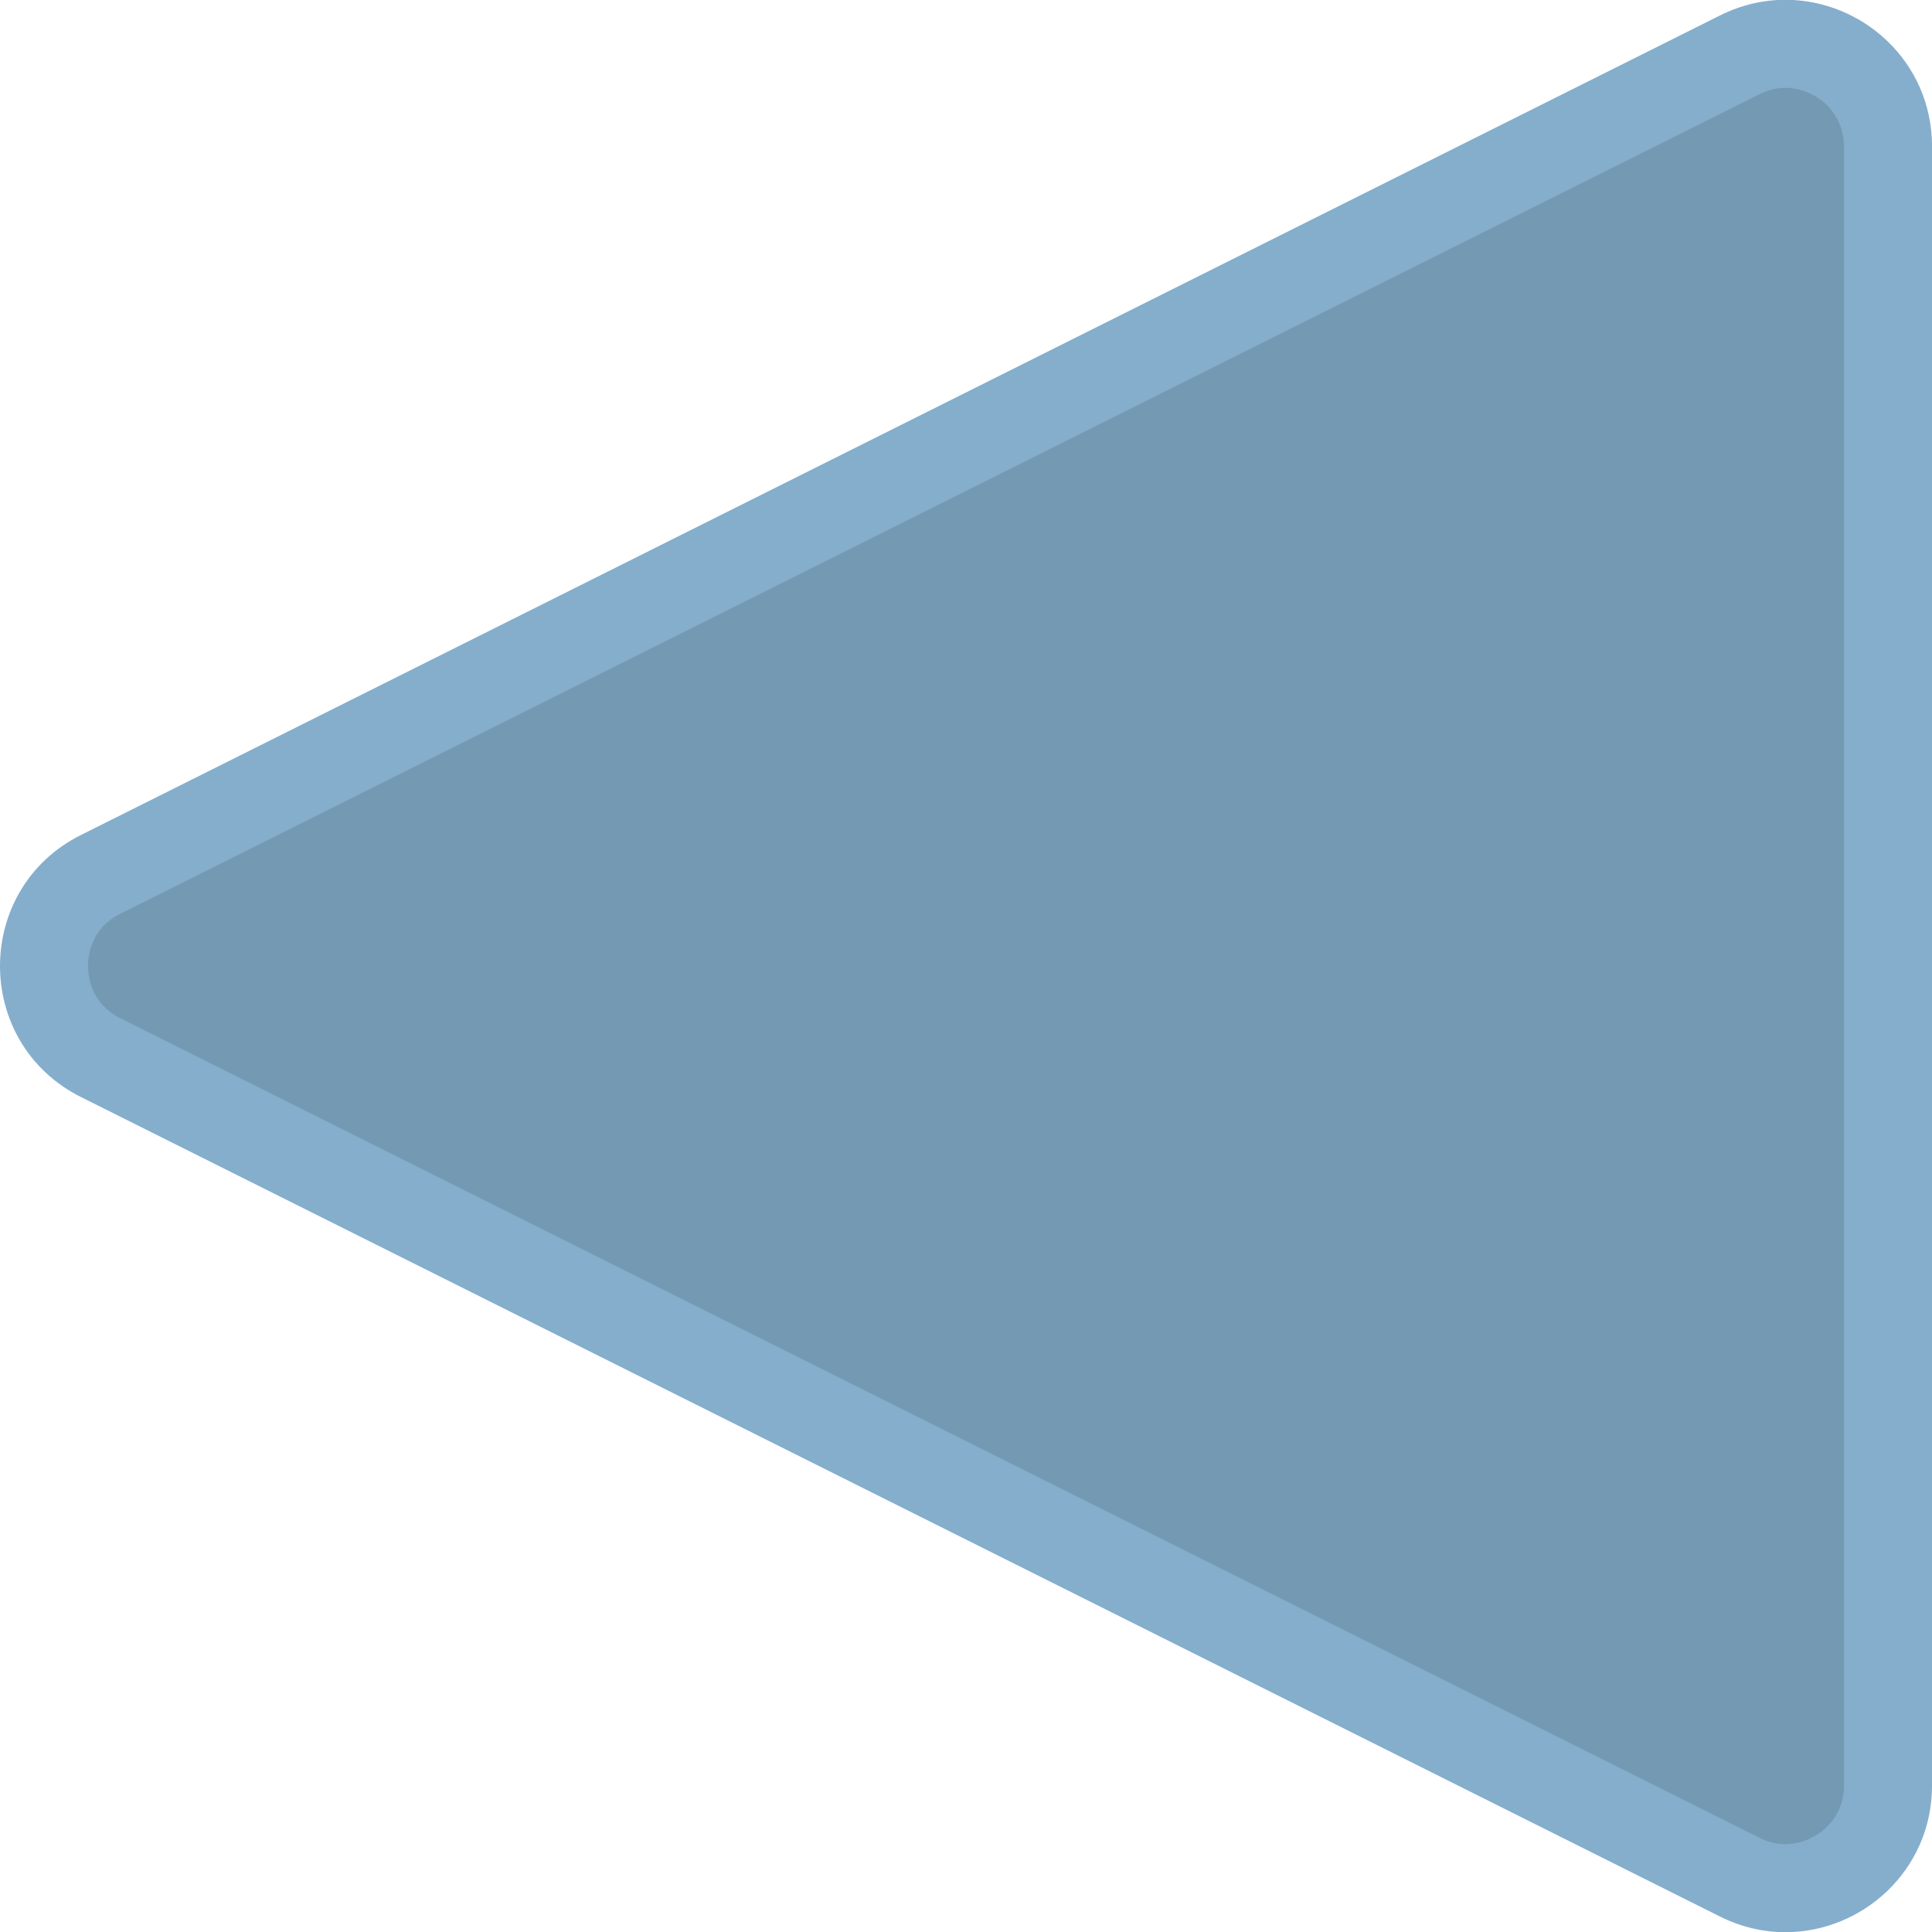 <?xml version="1.0" encoding="UTF-8"?>
<svg id="Layer_1" data-name="Layer 1" xmlns="http://www.w3.org/2000/svg" version="1.1" viewBox="0 0 768 768">
  <defs>
    <style>
      .cls-1 {
        fill: #85aecc;
      }

      .cls-1, .cls-2 {
        stroke-width: 0px;
      }

      .cls-2 {
        fill: #7499b3;
      }
    </style>
  </defs>
  <path class="cls-2" d="M709.75,750.58c-6.27,0-12.39-1.47-18.2-4.38L40.02,420.44c-14.1-7.05-22.52-20.67-22.52-36.44,0-15.77,8.42-29.39,22.52-36.44L691.55,21.8c5.81-2.9,11.93-4.38,18.2-4.38,19.61,0,40.77,15.61,40.77,40.82v651.53c0,11.19-4.37,21.56-12.32,29.22-7.64,7.37-18.01,11.6-28.44,11.6h0Z"/>
  <path class="cls-1" d="M709.74,34.92c11.19,0,23.27,8.91,23.27,23.32v651.53c0,14.4-12.08,23.32-23.27,23.32-3.53,0-7.01-.85-10.37-2.53L47.85,404.79c-11.6-5.8-12.85-16.47-12.85-20.79s1.25-14.99,12.85-20.79L699.37,37.45c3.36-1.68,6.85-2.53,10.37-2.53M709.74-.08c-8.63,0-17.49,1.96-26.02,6.22L32.2,331.91c-42.93,21.46-42.93,82.72,0,104.19l651.53,325.76c8.53,4.26,17.39,6.22,26.02,6.22,30.56,0,58.27-24.56,58.27-58.32V58.24c0-33.76-27.7-58.32-58.27-58.32h0Z"/>
</svg>